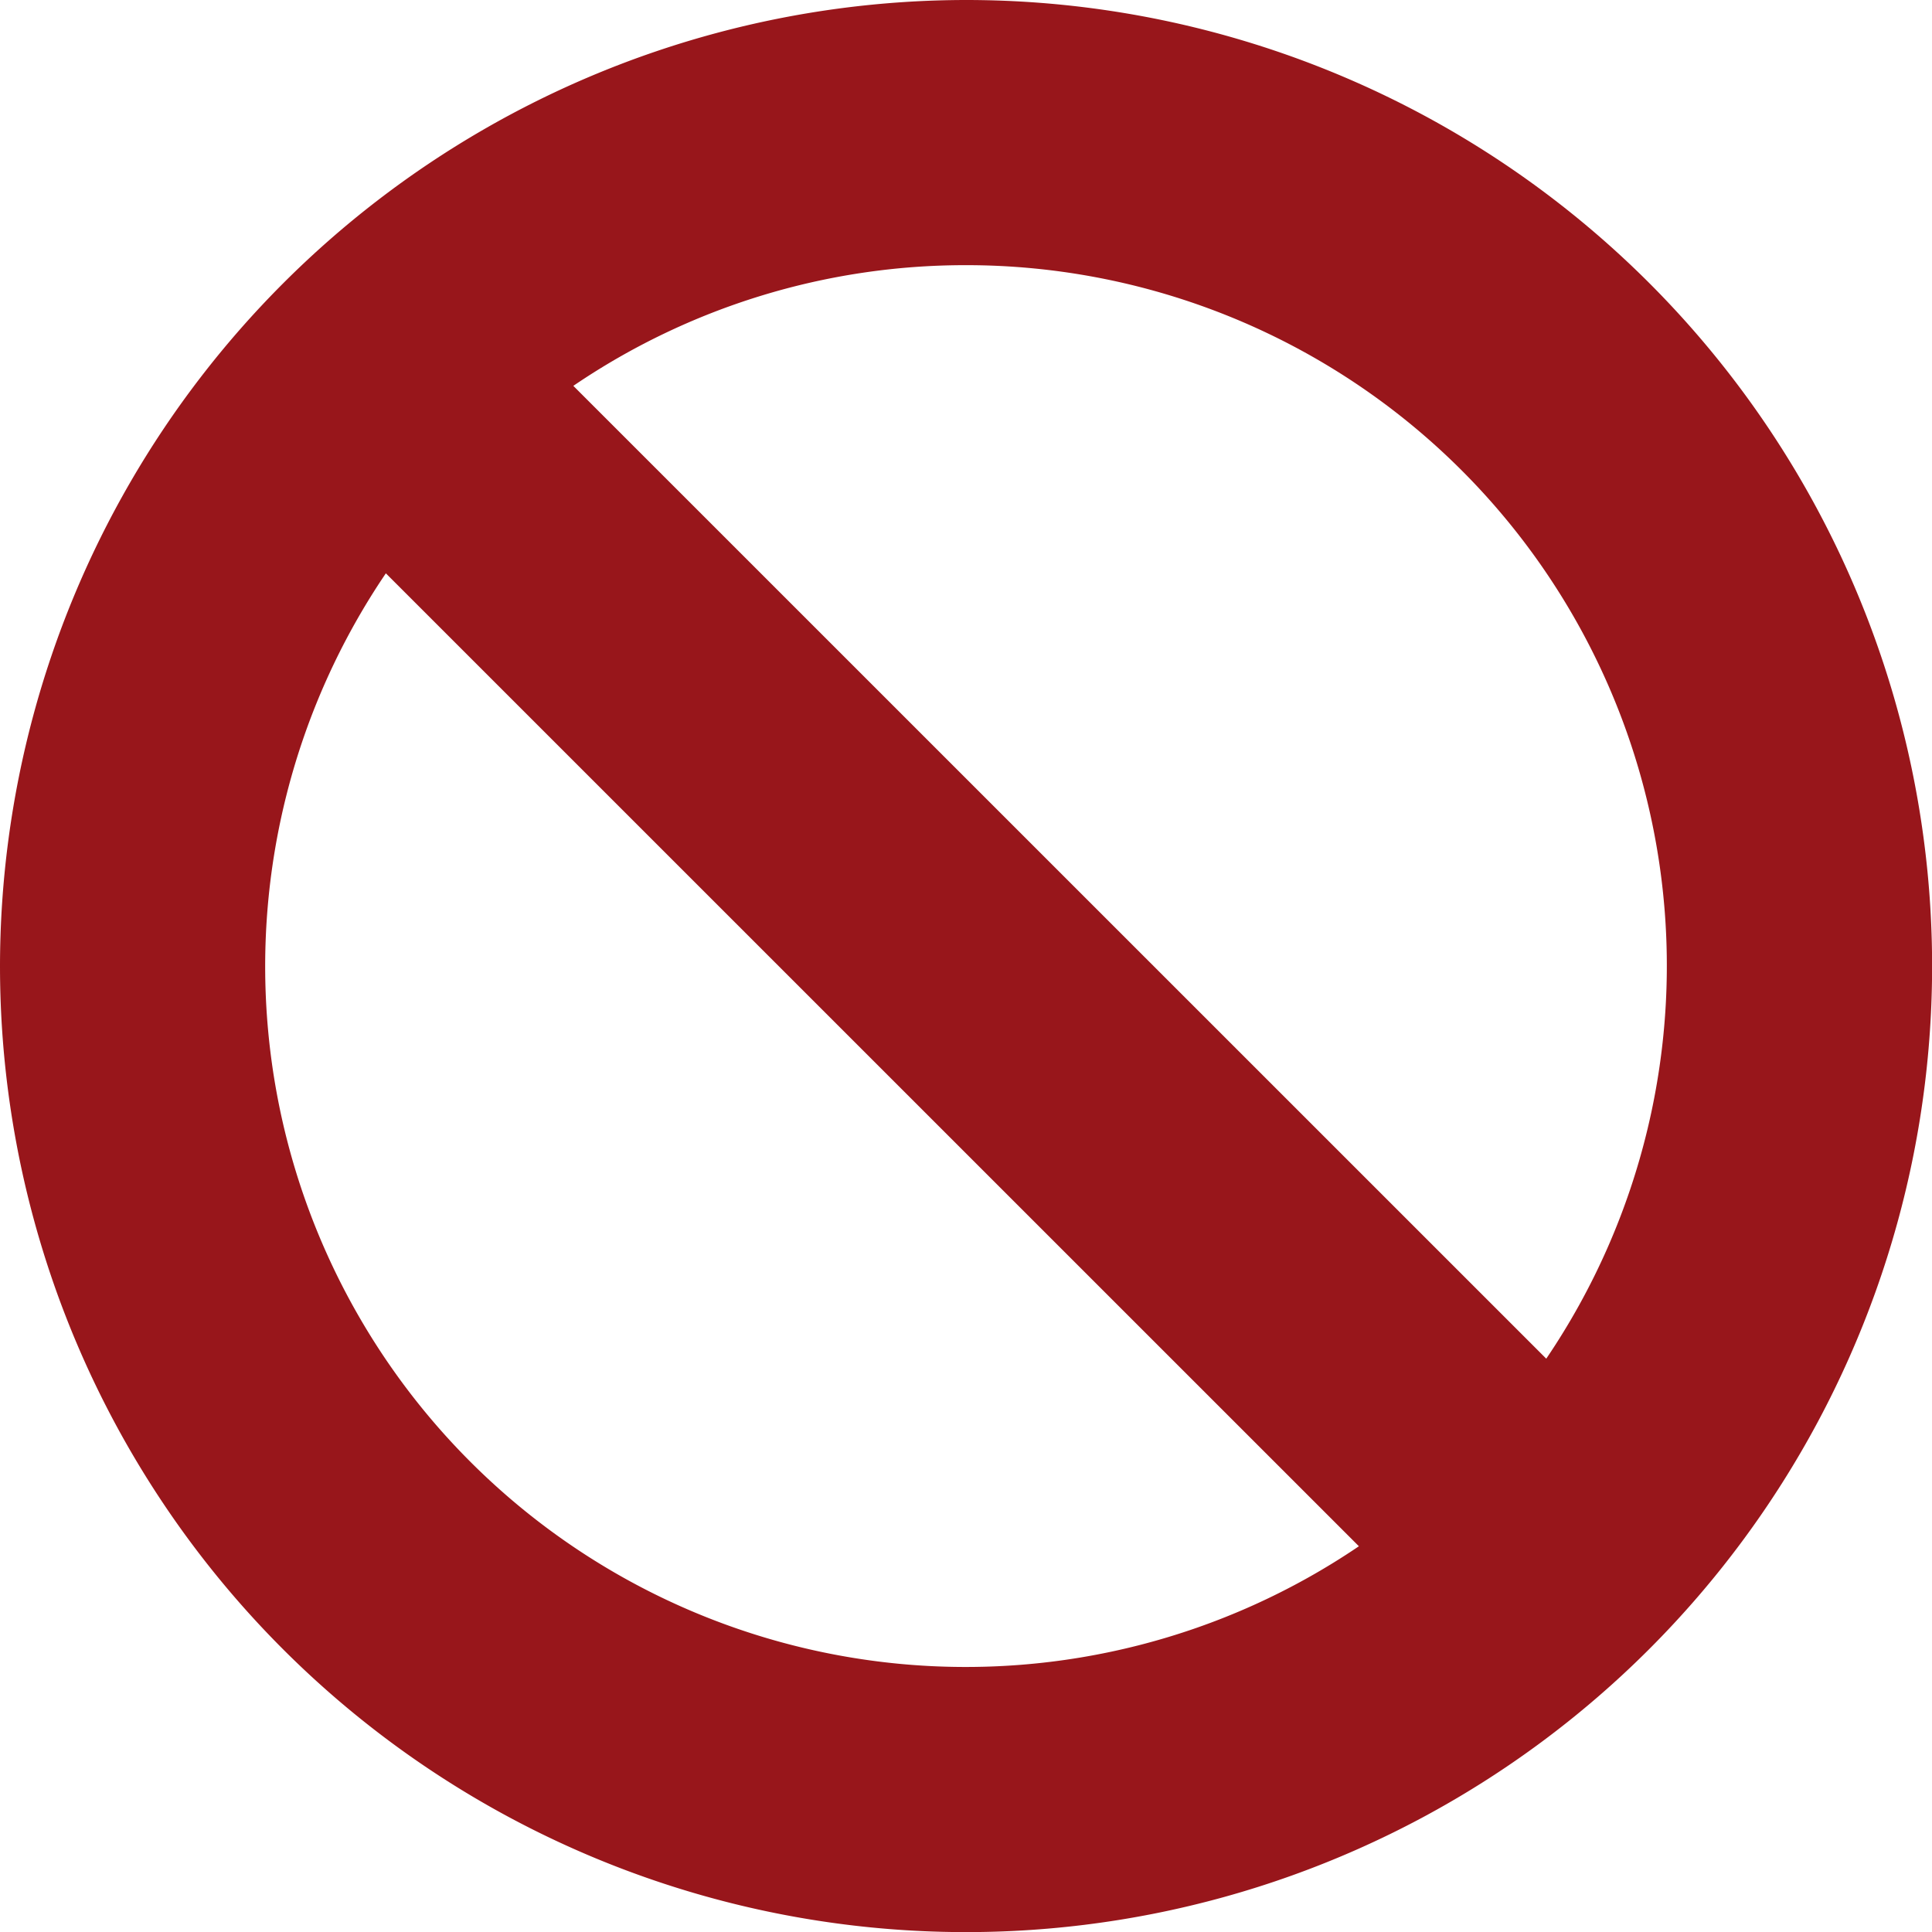 <svg id="Capa_1" data-name="Capa 1" xmlns="http://www.w3.org/2000/svg" viewBox="0 0 177.05 177.05"><defs><style>.cls-1{fill:#98161b;}</style></defs><title>block-red</title><path class="cls-1" d="M0,88.53A88.53,88.53,0,1,0,88.53,0,88.62,88.62,0,0,0,0,88.53ZM88.53,24.3A64.2,64.2,0,0,1,141.7,124.51L52.54,35.36A63.84,63.84,0,0,1,88.53,24.3Zm36,117.4A64.2,64.2,0,0,1,35.36,52.54Z"/></svg>